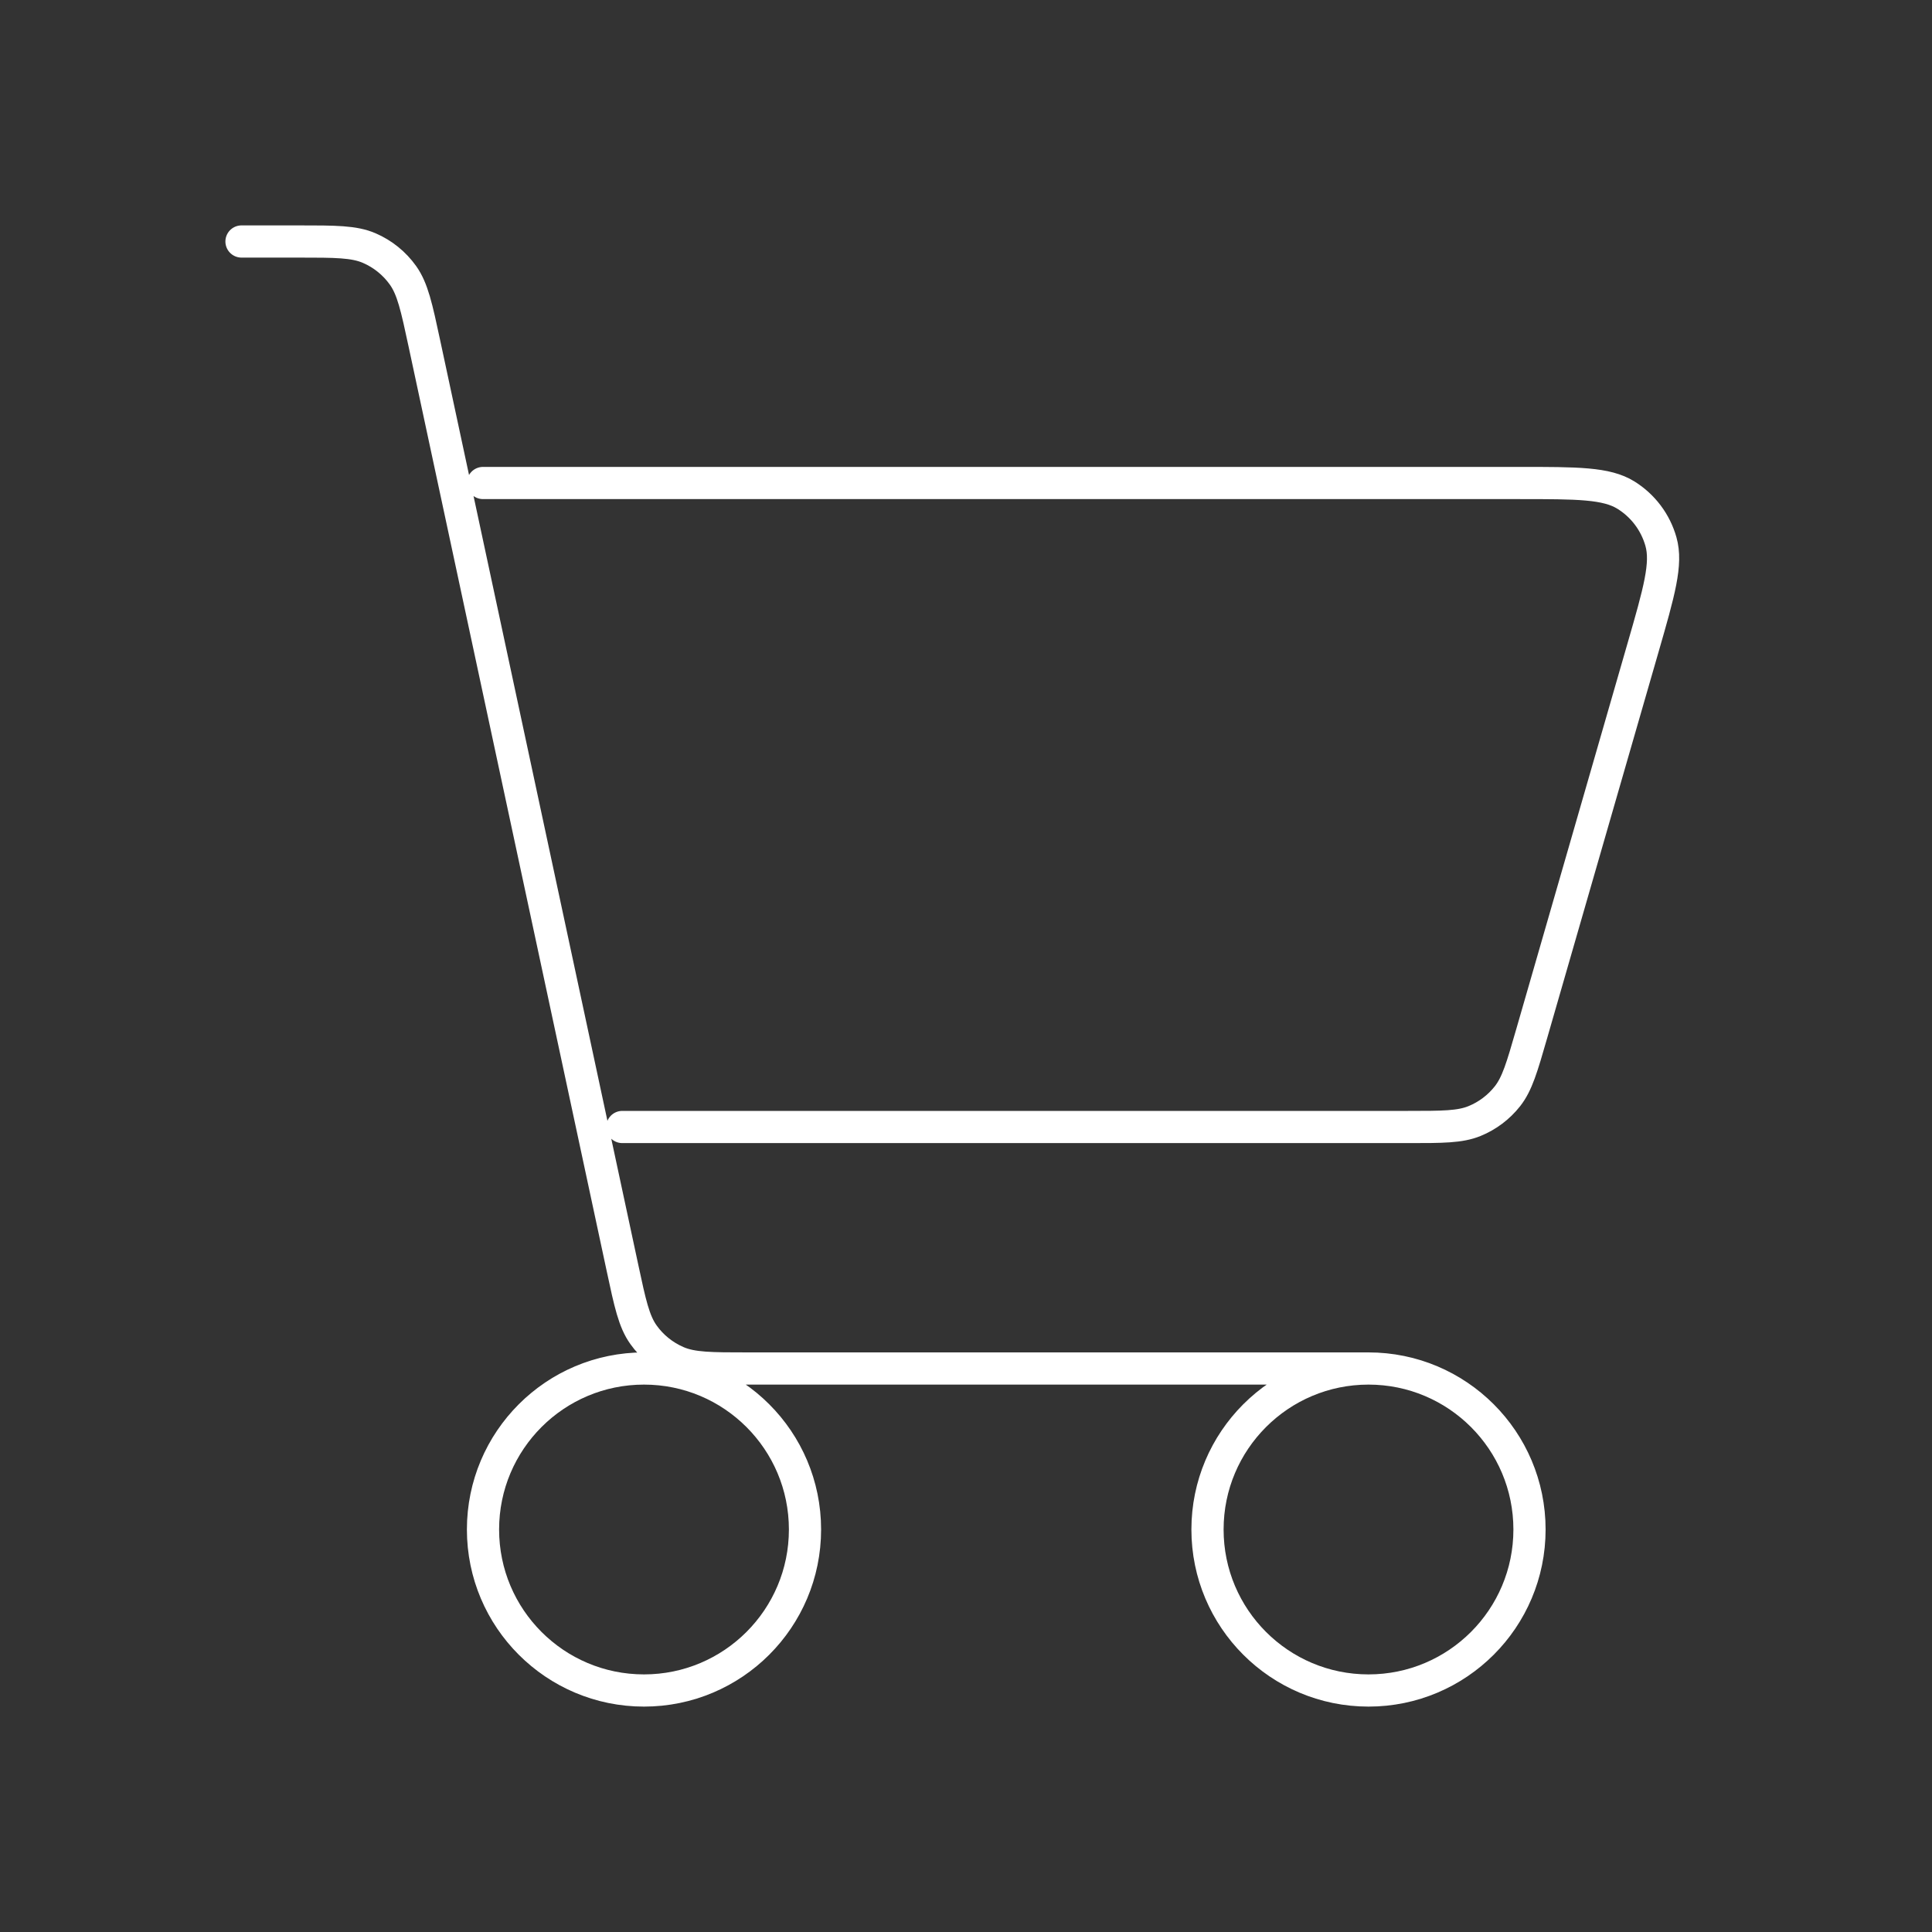 <svg width="120" height="120" viewBox="0 0 120 120" fill="none" xmlns="http://www.w3.org/2000/svg">
<rect x="0" y="0" width="120" height="120" fill="#333333" stroke="none"/>
<path d="M85 85C79.477 85 75 89.477 75 95C75 100.523 79.477 105 85 105C90.523 105 95 100.523 95 95C95 89.477 90.523 85 85 85ZM85 85H46.47C44.164 85 43.01 85 42.06 84.59C41.223 84.228 40.497 83.646 39.968 82.903C39.374 82.07 39.136 80.957 38.664 78.753L26.357 21.323C25.874 19.068 25.629 17.942 25.029 17.1C24.5 16.357 23.774 15.772 22.937 15.41C21.987 15 20.839 15 18.533 15H15M30 30H94.366C97.975 30 99.778 30 100.989 30.752C102.05 31.41 102.827 32.443 103.165 33.645C103.552 35.017 103.055 36.75 102.055 40.217L95.132 64.217C94.534 66.29 94.235 67.325 93.628 68.094C93.092 68.773 92.386 69.305 91.585 69.631C90.681 70 89.606 70 87.46 70H38.652M40 105C34.477 105 30 100.523 30 95C30 89.477 34.477 85 40 85C45.523 85 50 89.477 50 95C50 100.523 45.523 105 40 105Z" stroke="white" stroke-width="2" stroke-linecap="round" stroke-linejoin="round"/>
</svg>
